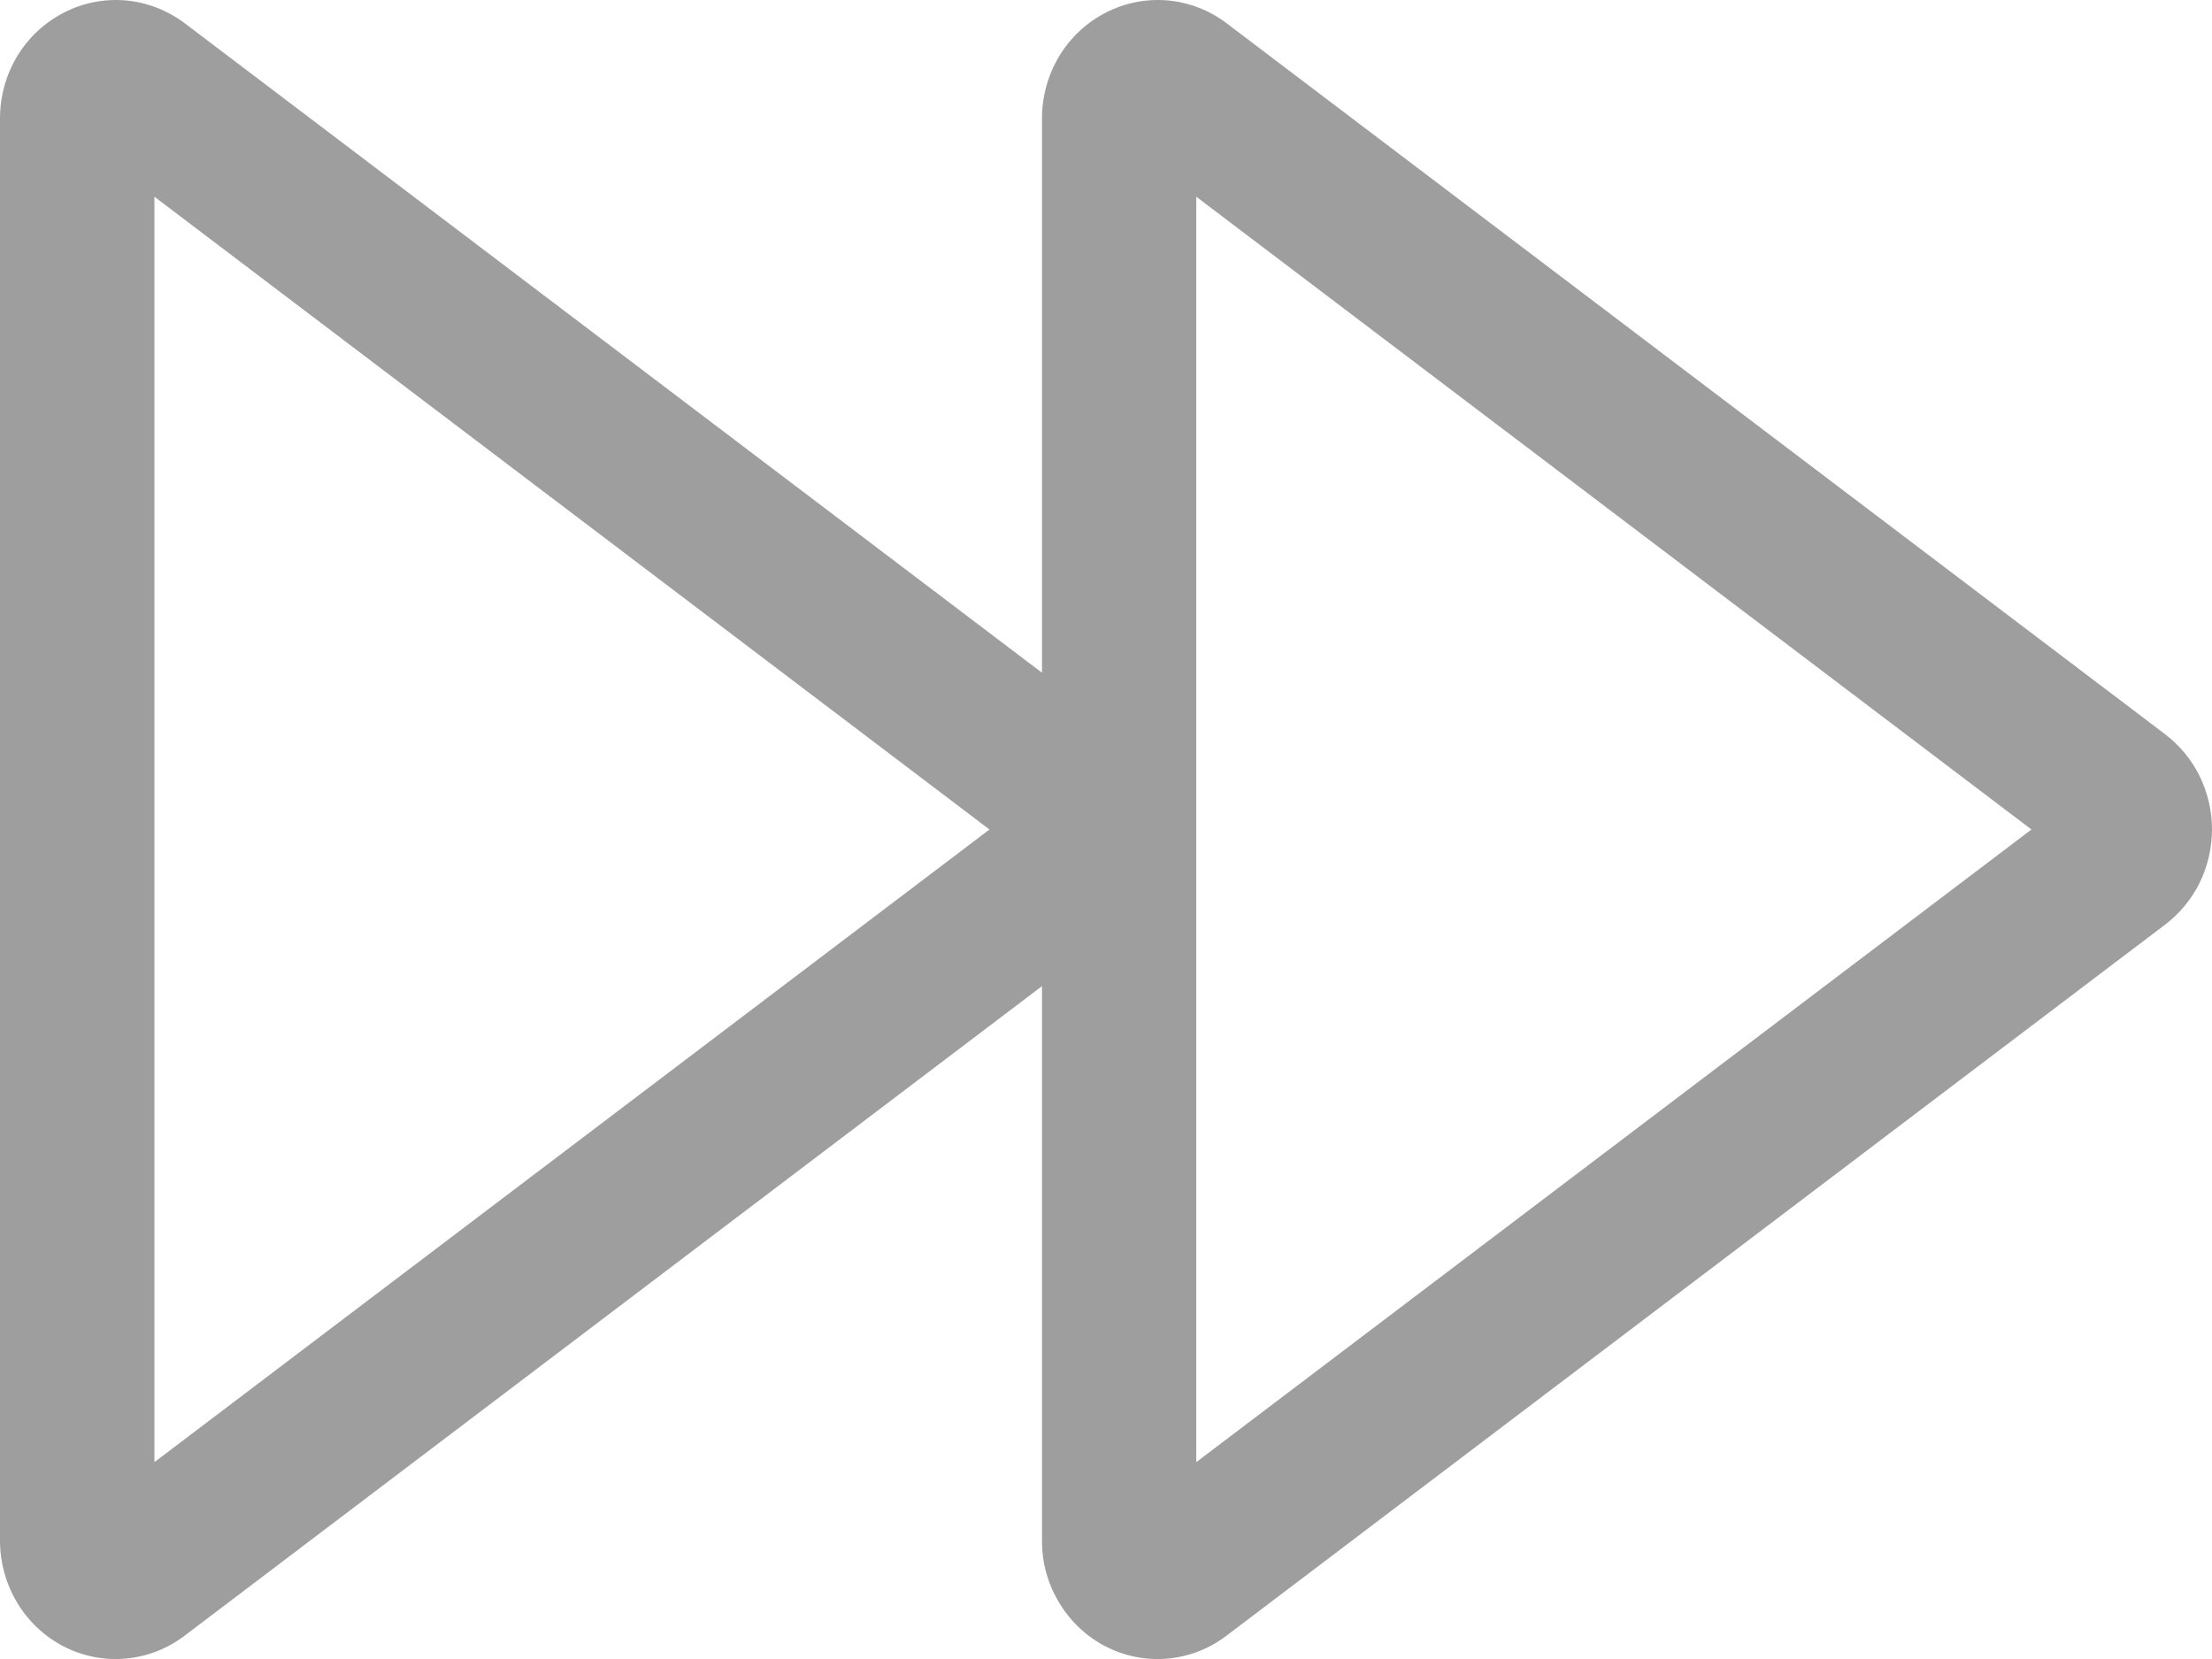 <svg width="16" height="12" viewBox="0 0 16 12" fill="none" xmlns="http://www.w3.org/2000/svg">
<path d="M1.05325e-06 0.856V11.143C-0 11.302 0.043 11.457 0.124 11.592C0.205 11.728 0.322 11.837 0.46 11.909C0.599 11.98 0.754 12.011 0.909 11.997C1.063 11.983 1.211 11.926 1.336 11.831L7.537 7.133V11.143C7.536 11.302 7.579 11.457 7.661 11.592C7.742 11.728 7.858 11.837 7.997 11.909C8.136 11.98 8.291 12.011 8.445 11.997C8.6 11.983 8.748 11.926 8.872 11.831L15.661 6.688C15.766 6.608 15.852 6.504 15.911 6.385C15.969 6.265 16 6.133 16 5.999C16 5.866 15.969 5.734 15.911 5.614C15.852 5.495 15.766 5.391 15.661 5.311L8.872 0.168C8.748 0.074 8.6 0.017 8.446 0.003C8.291 -0.01 8.136 0.02 7.997 0.092C7.859 0.163 7.742 0.272 7.661 0.407C7.58 0.542 7.537 0.698 7.537 0.856V4.866L1.336 0.168C1.211 0.074 1.063 0.017 0.909 0.003C0.754 -0.01 0.599 0.02 0.461 0.092C0.322 0.163 0.206 0.272 0.124 0.407C0.043 0.542 2.50523e-05 0.698 1.05325e-06 0.856ZM8.653 1.423L14.694 6L8.653 10.576V1.423ZM1.117 1.423L7.157 6L1.117 10.576V1.423Z" fill="#9E9E9E"/>
</svg>
